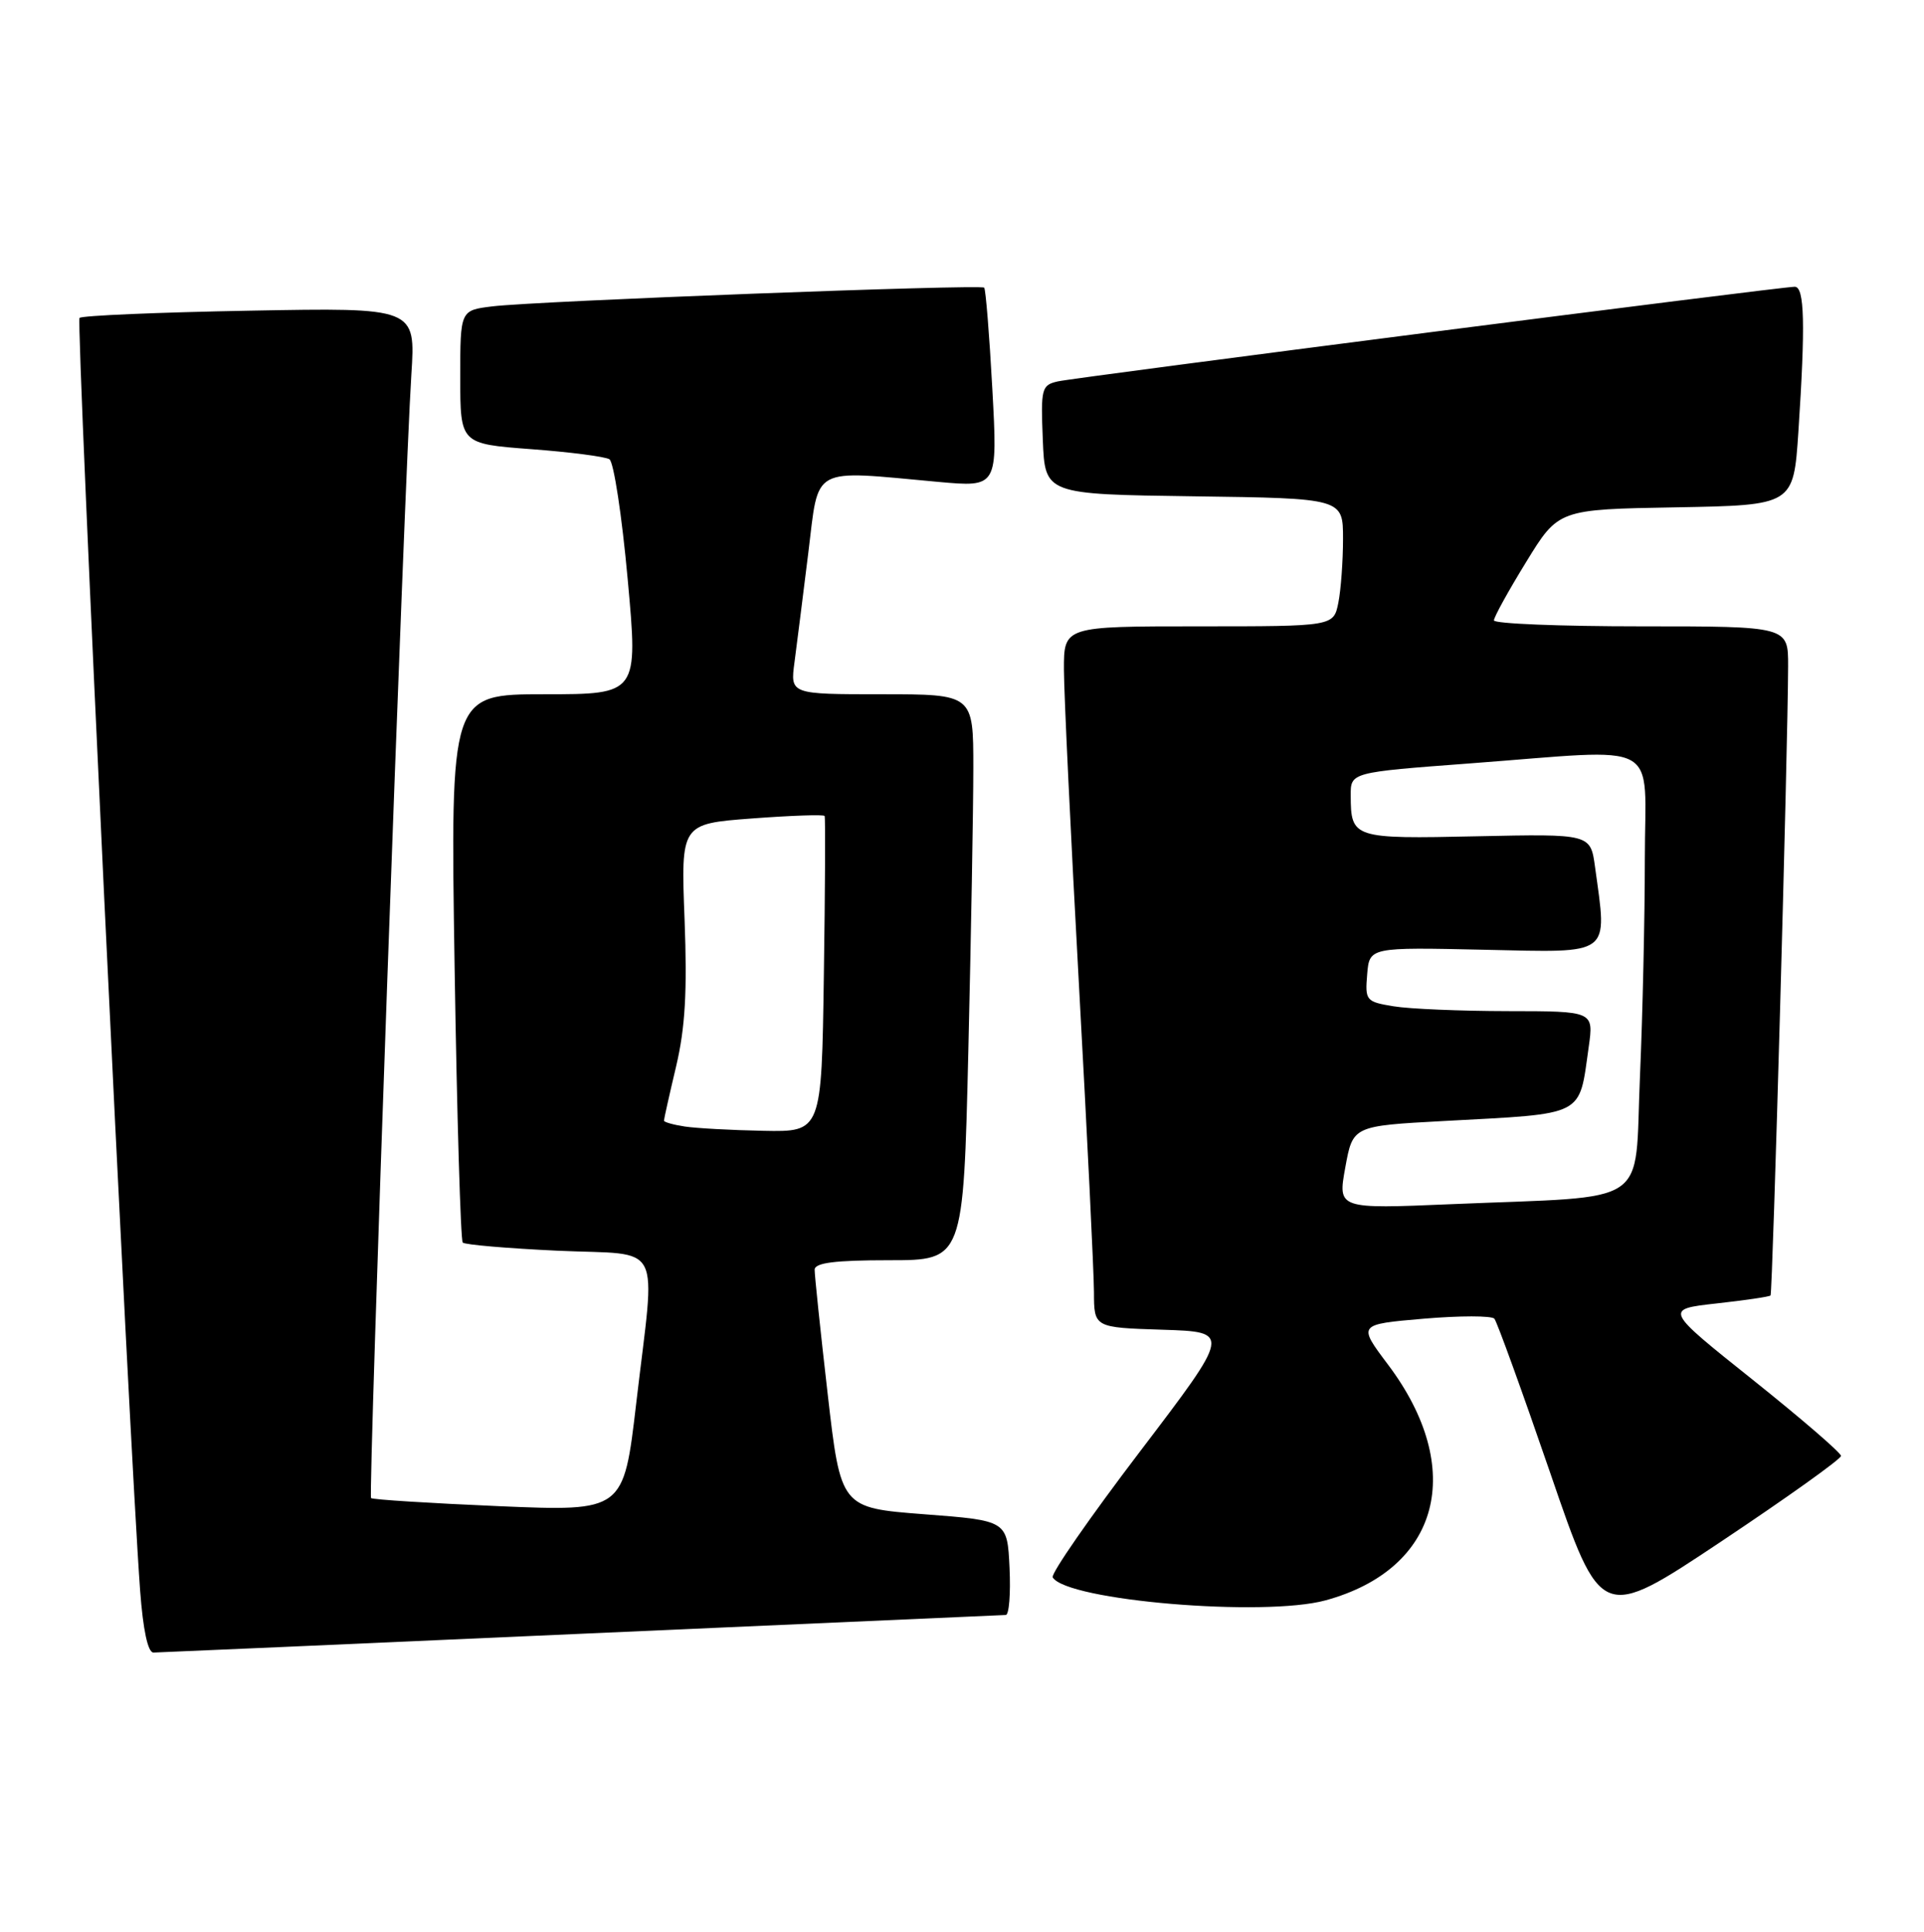<?xml version="1.0" encoding="UTF-8" standalone="no"?>
<!DOCTYPE svg PUBLIC "-//W3C//DTD SVG 1.1//EN" "http://www.w3.org/Graphics/SVG/1.1/DTD/svg11.dtd" >
<svg xmlns="http://www.w3.org/2000/svg" xmlns:xlink="http://www.w3.org/1999/xlink" version="1.1" viewBox="0 0 255 256">
 <g >
 <path fill="currentColor"
d=" M 77.00 216.50 C 107.53 215.14 132.86 214.02 133.30 214.01 C 133.74 214.00 133.96 211.19 133.80 207.75 C 133.50 201.50 133.50 201.50 122.46 200.66 C 111.43 199.81 111.43 199.81 109.69 184.66 C 108.73 176.32 107.96 168.94 107.97 168.25 C 107.99 167.34 110.65 167.00 117.84 167.00 C 127.68 167.00 127.68 167.00 128.34 139.25 C 128.70 123.99 129.00 107.11 129.00 101.75 C 129.00 92.00 129.00 92.00 116.86 92.00 C 104.73 92.00 104.73 92.00 105.30 87.75 C 105.61 85.41 106.43 78.89 107.13 73.25 C 108.57 61.61 107.29 62.30 124.37 63.86 C 132.23 64.57 132.23 64.57 131.52 51.54 C 131.13 44.37 130.64 38.33 130.44 38.12 C 129.99 37.65 71.02 39.89 65.25 40.60 C 61.00 41.12 61.00 41.12 61.00 49.97 C 61.00 58.81 61.00 58.81 70.37 59.52 C 75.52 59.90 80.20 60.51 80.77 60.86 C 81.34 61.21 82.43 68.36 83.19 76.75 C 84.58 92.00 84.58 92.00 72.14 92.00 C 59.69 92.00 59.69 92.00 60.25 128.07 C 60.56 147.91 61.05 164.38 61.33 164.66 C 61.62 164.95 67.28 165.43 73.92 165.74 C 88.12 166.39 86.89 164.00 84.33 185.89 C 82.65 200.29 82.65 200.29 66.10 199.59 C 57.00 199.20 49.39 198.72 49.18 198.52 C 48.78 198.12 53.58 64.23 54.52 49.63 C 55.09 40.76 55.09 40.76 33.09 41.17 C 20.99 41.39 10.84 41.82 10.54 42.13 C 10.05 42.62 17.11 190.94 18.57 210.75 C 18.96 216.00 19.60 219.00 20.34 218.99 C 20.98 218.98 46.47 217.86 77.00 216.50 Z  M 244.00 192.93 C 244.00 192.52 238.73 187.98 232.30 182.84 C 220.59 173.50 220.59 173.50 227.48 172.73 C 231.27 172.31 234.50 171.84 234.66 171.67 C 234.94 171.39 236.96 99.22 236.99 88.25 C 237.00 83.00 237.00 83.00 217.50 83.00 C 206.78 83.00 198.00 82.65 198.00 82.21 C 198.00 81.78 199.92 78.29 202.28 74.46 C 206.55 67.50 206.55 67.50 222.13 67.23 C 237.70 66.95 237.70 66.95 238.35 57.23 C 239.29 42.97 239.17 38.00 237.87 38.00 C 236.00 38.00 142.68 49.99 140.21 50.54 C 138.04 51.03 137.93 51.46 138.21 58.28 C 138.50 65.50 138.50 65.50 158.25 65.77 C 178.00 66.04 178.00 66.04 178.00 71.40 C 178.00 74.34 177.72 78.16 177.38 79.87 C 176.75 83.00 176.75 83.00 158.88 83.00 C 141.00 83.00 141.00 83.00 141.01 88.75 C 141.02 91.91 141.91 110.70 143.00 130.50 C 144.09 150.30 144.98 168.62 144.99 171.21 C 145.00 175.92 145.00 175.92 154.07 176.21 C 163.15 176.50 163.15 176.50 151.08 192.36 C 144.44 201.08 139.24 208.58 139.52 209.03 C 141.42 212.11 167.52 214.30 175.69 212.07 C 190.86 207.92 194.36 194.66 183.96 180.83 C 179.95 175.50 179.95 175.50 188.68 174.75 C 193.48 174.34 197.70 174.34 198.06 174.75 C 198.41 175.16 201.74 184.36 205.46 195.18 C 212.21 214.87 212.21 214.87 228.11 204.28 C 236.85 198.45 244.00 193.35 244.00 192.93 Z  M 90.75 149.28 C 89.24 149.05 88.00 148.70 88.00 148.50 C 88.00 148.29 88.72 145.06 89.61 141.31 C 90.82 136.18 91.09 131.38 90.73 121.83 C 90.24 109.17 90.24 109.17 99.66 108.46 C 104.85 108.07 109.18 107.92 109.29 108.13 C 109.41 108.33 109.36 117.84 109.19 129.25 C 108.89 150.00 108.89 150.00 101.19 149.85 C 96.96 149.77 92.26 149.51 90.75 149.28 Z  M 178.30 154.71 C 179.30 149.20 179.30 149.20 191.40 148.55 C 210.29 147.53 209.24 148.07 210.56 138.75 C 211.23 134.00 211.23 134.00 199.86 133.99 C 193.61 133.98 186.79 133.70 184.70 133.35 C 181.04 132.75 180.91 132.59 181.20 129.12 C 181.50 125.52 181.50 125.52 196.75 125.86 C 213.79 126.23 213.03 126.80 211.40 114.89 C 210.80 110.50 210.80 110.50 195.75 110.82 C 179.33 111.18 179.04 111.09 179.02 105.43 C 179.00 102.35 179.00 102.35 194.75 101.17 C 220.72 99.23 218.00 97.75 218.00 113.84 C 218.00 121.45 217.71 134.47 217.35 142.77 C 216.59 160.20 219.21 158.44 192.40 159.57 C 177.30 160.21 177.30 160.21 178.30 154.71 Z "/>
</g>
</svg>